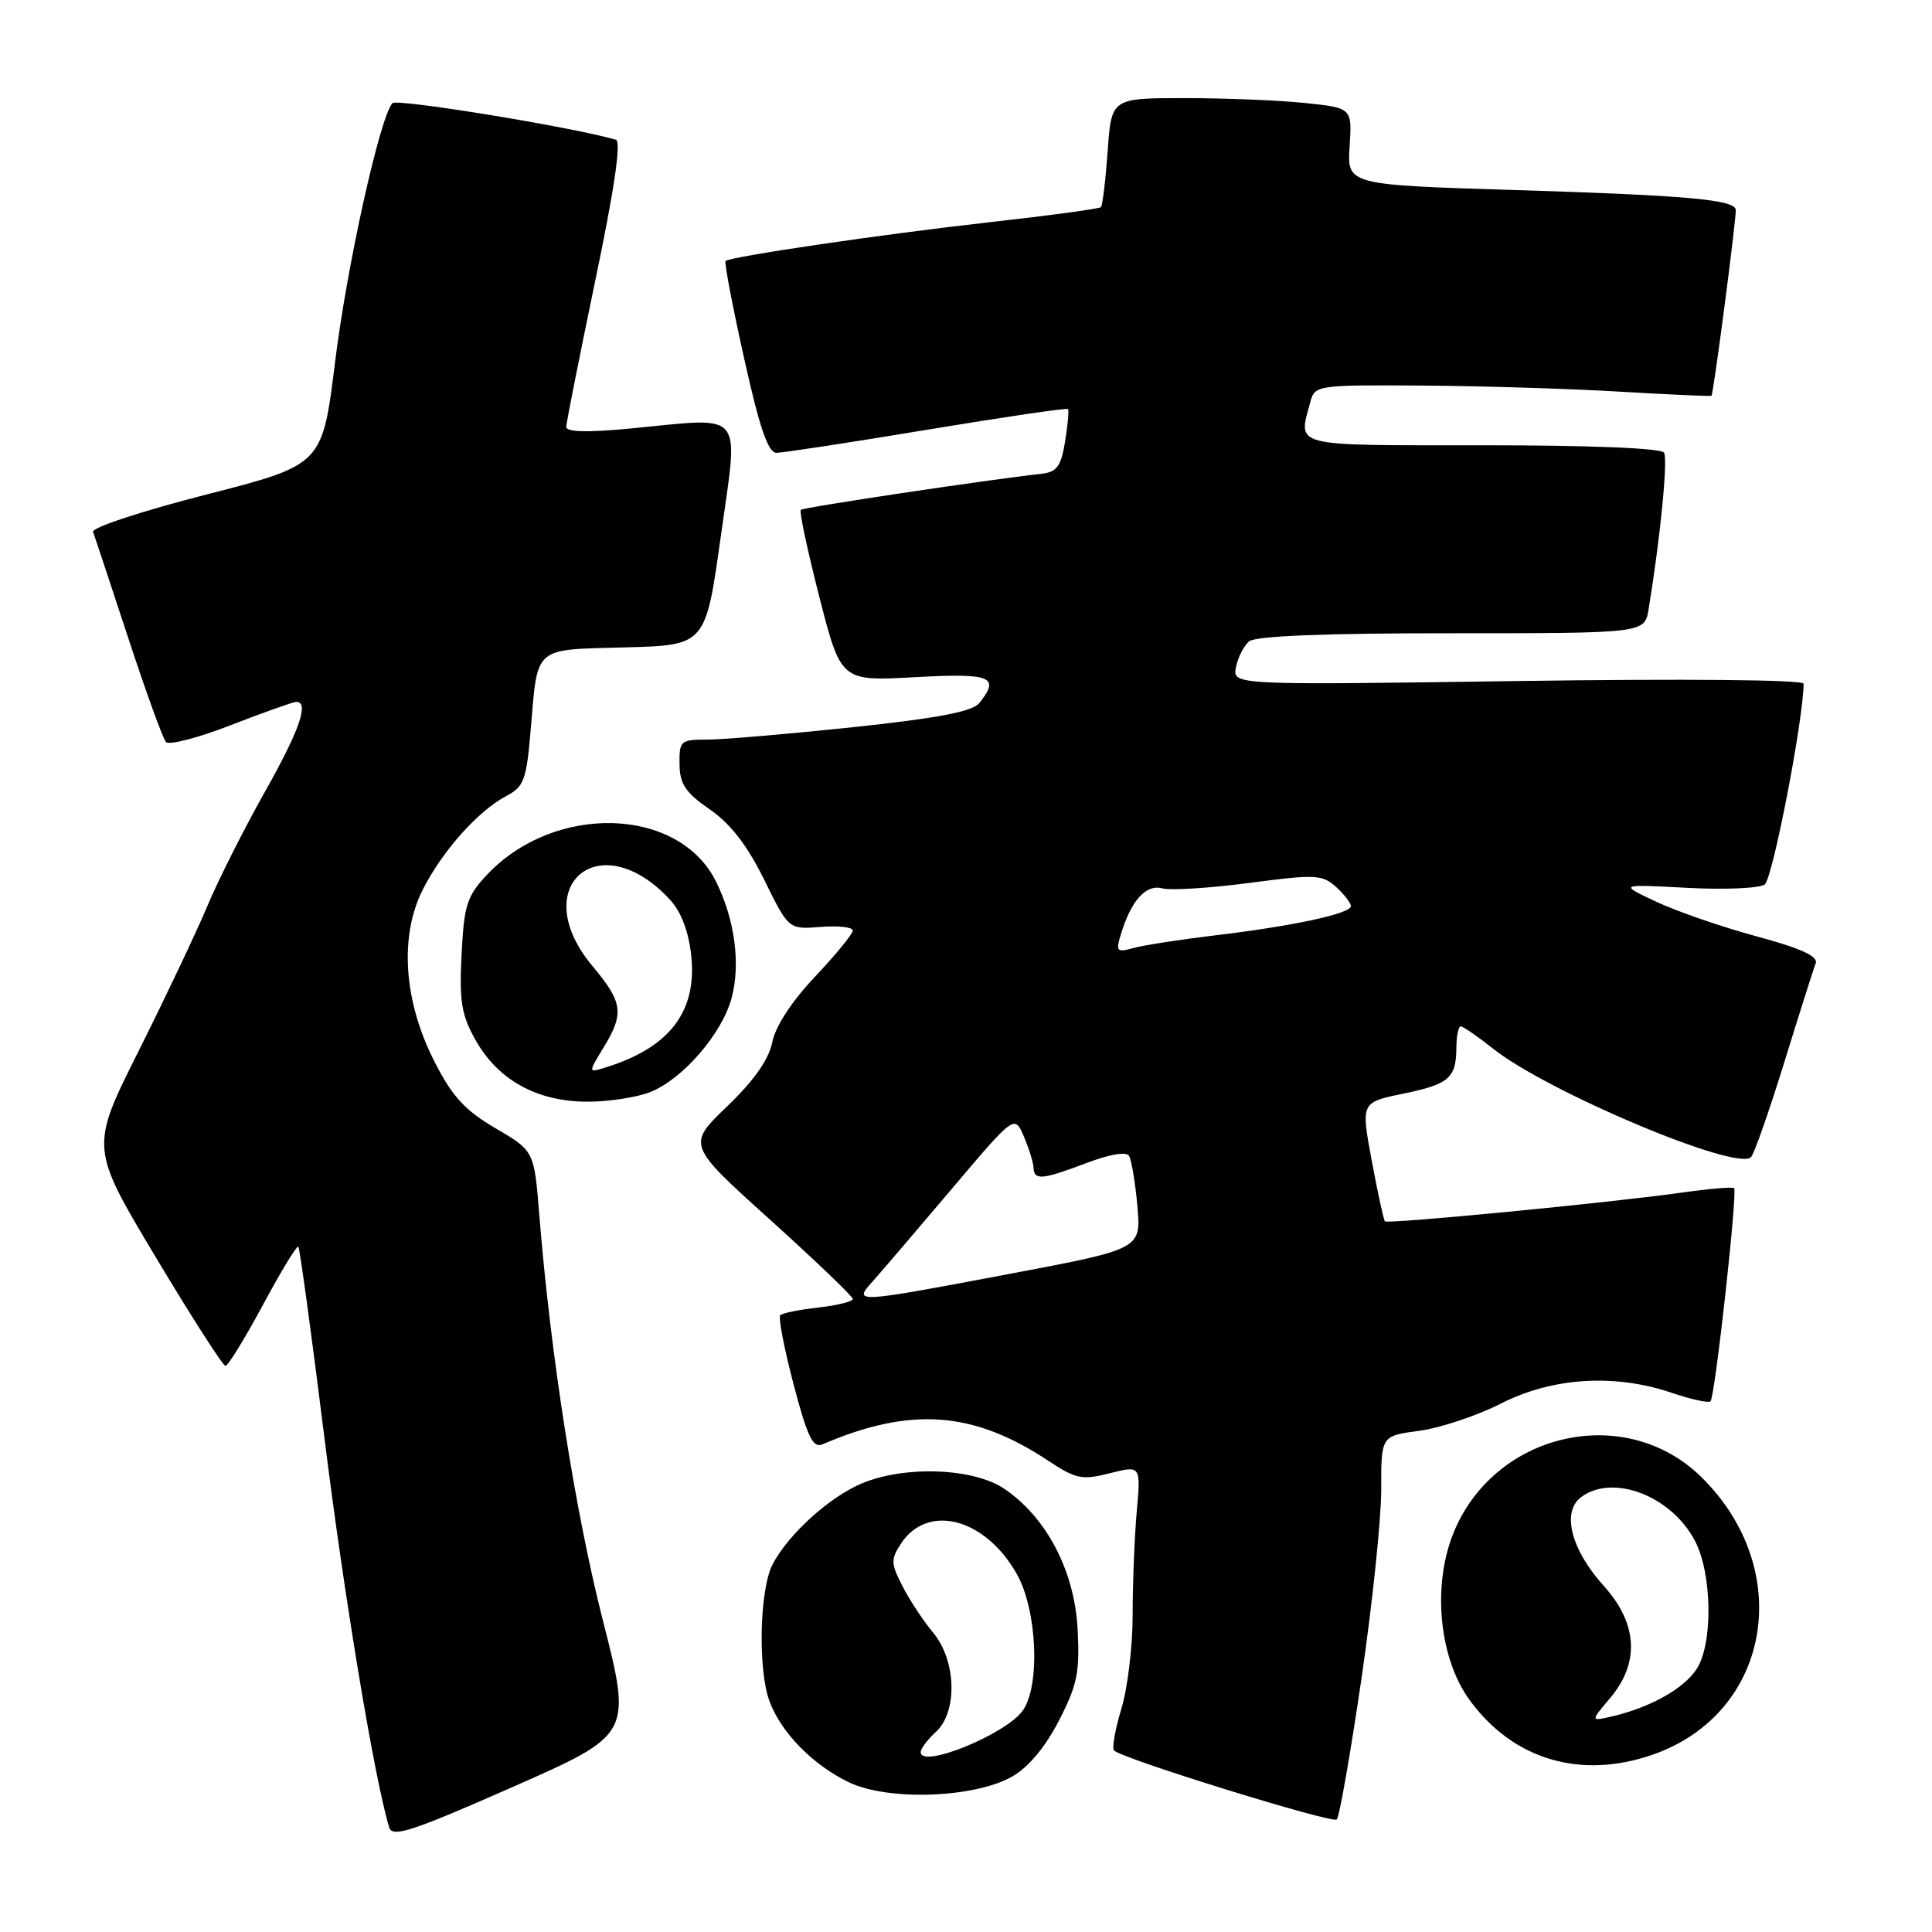 <?xml version="1.0" encoding="UTF-8" standalone="no"?>
<!DOCTYPE svg PUBLIC "-//W3C//DTD SVG 1.1//EN" "http://www.w3.org/Graphics/SVG/1.1/DTD/svg11.dtd" >
<svg xmlns="http://www.w3.org/2000/svg" xmlns:xlink="http://www.w3.org/1999/xlink" version="1.1" viewBox="0 0 256 256">
 <g >
 <path fill="currentColor"
d=" M 79.87 214.66 C 76.20 200.24 72.96 179.56 71.46 161.00 C 70.78 152.50 70.78 152.50 65.66 149.50 C 61.59 147.12 59.93 145.30 57.56 140.65 C 53.49 132.66 52.90 124.10 56.00 117.92 C 58.56 112.81 63.36 107.43 67.10 105.47 C 69.43 104.24 69.76 103.35 70.32 96.70 C 71.27 85.51 70.58 86.11 82.84 85.78 C 93.50 85.50 93.50 85.50 95.52 71.00 C 97.88 54.13 98.85 55.30 83.75 56.76 C 77.78 57.33 75.01 57.26 75.03 56.55 C 75.05 55.97 76.78 47.25 78.88 37.16 C 81.44 24.91 82.34 18.72 81.60 18.51 C 75.69 16.81 52.58 13.04 52.00 13.67 C 50.34 15.48 45.96 35.26 44.39 48.04 C 42.71 61.59 42.71 61.59 27.34 65.53 C 18.79 67.72 12.13 69.91 12.33 70.48 C 12.54 71.04 14.63 77.35 16.98 84.50 C 19.33 91.65 21.58 97.87 21.99 98.32 C 22.40 98.77 26.29 97.76 30.62 96.07 C 34.95 94.39 38.84 93.01 39.25 93.00 C 41.01 92.99 39.69 96.78 35.08 104.96 C 32.37 109.76 28.94 116.57 27.46 120.09 C 25.98 123.61 21.88 132.25 18.36 139.28 C 11.95 152.07 11.95 152.07 20.61 166.54 C 25.37 174.49 29.54 180.99 29.88 180.99 C 30.22 180.98 32.45 177.34 34.84 172.91 C 37.22 168.47 39.33 165.00 39.53 165.20 C 39.72 165.39 41.28 176.79 42.99 190.53 C 45.60 211.54 49.61 235.69 51.57 242.14 C 51.99 243.52 54.56 242.68 67.90 236.80 C 83.73 229.82 83.73 229.82 79.87 214.66 Z  M 180.39 222.50 C 181.84 212.60 183.02 201.30 183.02 197.38 C 183.00 190.26 183.00 190.26 188.05 189.59 C 190.83 189.22 195.72 187.59 198.92 185.96 C 205.74 182.50 213.97 181.99 221.56 184.57 C 224.11 185.44 226.40 185.93 226.65 185.68 C 227.25 185.09 230.25 157.92 229.78 157.44 C 229.58 157.25 226.52 157.51 222.96 158.01 C 213.62 159.34 183.88 162.22 183.51 161.83 C 183.34 161.65 182.55 158.03 181.76 153.79 C 180.33 146.07 180.33 146.07 185.92 144.92 C 192.04 143.66 192.96 142.85 192.98 138.75 C 192.99 137.24 193.25 136.00 193.56 136.00 C 193.87 136.00 195.78 137.32 197.81 138.93 C 205.07 144.70 230.21 155.27 232.02 153.32 C 232.45 152.87 234.44 147.19 236.44 140.71 C 238.45 134.22 240.32 128.33 240.59 127.62 C 240.94 126.72 238.57 125.64 232.79 124.08 C 228.23 122.85 222.25 120.79 219.50 119.50 C 214.50 117.16 214.50 117.16 223.50 117.64 C 228.45 117.91 233.10 117.71 233.83 117.20 C 234.87 116.48 238.93 95.56 238.99 90.60 C 239.00 90.07 223.32 89.92 201.16 90.24 C 163.32 90.78 163.32 90.78 163.77 88.42 C 164.02 87.12 164.81 85.58 165.52 84.98 C 166.38 84.27 175.55 83.90 192.37 83.91 C 217.93 83.91 217.93 83.91 218.45 80.71 C 219.99 71.35 221.03 60.85 220.49 59.98 C 220.12 59.38 210.75 59.00 196.44 59.00 C 170.80 59.00 172.01 59.30 173.63 53.25 C 174.22 51.05 174.52 51.00 188.37 51.09 C 196.14 51.14 207.90 51.50 214.50 51.89 C 221.10 52.28 226.63 52.53 226.78 52.44 C 227.03 52.29 230.00 29.62 230.00 27.83 C 230.00 26.47 223.67 25.89 201.00 25.19 C 178.50 24.50 178.50 24.50 178.83 19.40 C 179.16 14.30 179.16 14.30 172.93 13.65 C 169.51 13.29 162.33 13.00 156.99 13.00 C 147.27 13.00 147.27 13.00 146.77 20.04 C 146.49 23.91 146.09 27.24 145.88 27.45 C 145.67 27.66 138.97 28.57 131.00 29.46 C 116.84 31.05 96.85 33.99 96.14 34.58 C 95.95 34.75 97.05 40.53 98.59 47.44 C 100.65 56.72 101.78 60.00 102.89 60.00 C 103.72 60.00 112.68 58.63 122.81 56.95 C 132.94 55.27 141.36 54.03 141.51 54.20 C 141.66 54.36 141.49 56.30 141.13 58.50 C 140.59 61.81 140.04 62.55 137.99 62.78 C 130.47 63.62 106.44 67.23 106.11 67.56 C 105.89 67.78 107.00 72.97 108.57 79.11 C 111.43 90.27 111.43 90.27 121.22 89.73 C 131.37 89.17 132.58 89.66 129.75 93.17 C 128.84 94.29 124.27 95.16 113.00 96.36 C 104.47 97.26 95.81 98.00 93.75 98.00 C 90.18 98.00 90.00 98.15 90.04 101.25 C 90.07 103.89 90.82 105.02 94.05 107.25 C 96.80 109.15 99.01 112.01 101.26 116.57 C 104.50 123.16 104.50 123.16 108.75 122.82 C 111.09 122.64 113.00 122.85 113.00 123.30 C 113.00 123.75 110.75 126.50 108.01 129.40 C 104.91 132.68 102.76 135.97 102.33 138.09 C 101.88 140.38 99.92 143.17 96.35 146.60 C 91.04 151.70 91.04 151.70 102.02 161.60 C 108.05 167.05 113.00 171.78 113.00 172.12 C 113.00 172.46 110.95 172.97 108.45 173.25 C 105.95 173.53 103.67 173.99 103.39 174.27 C 103.11 174.55 103.90 178.67 105.15 183.42 C 106.97 190.36 107.72 191.92 108.96 191.39 C 120.66 186.37 128.94 186.96 138.89 193.55 C 142.59 195.99 143.36 196.15 147.07 195.21 C 151.17 194.17 151.17 194.17 150.62 200.33 C 150.32 203.73 150.08 209.88 150.08 214.00 C 150.09 218.12 149.41 223.73 148.58 226.45 C 147.75 229.18 147.32 231.65 147.62 231.95 C 148.71 233.05 176.52 241.66 177.13 241.09 C 177.47 240.77 178.94 232.40 180.39 222.50 Z  M 134.14 235.39 C 136.28 234.17 138.52 231.48 140.32 227.98 C 142.75 223.26 143.09 221.58 142.79 215.88 C 142.39 208.16 138.67 201.05 133.07 197.27 C 128.98 194.51 119.93 194.17 114.22 196.55 C 109.92 198.35 104.47 203.28 102.38 207.27 C 100.63 210.61 100.40 221.33 101.99 225.50 C 103.56 229.65 107.75 233.89 112.50 236.17 C 117.70 238.66 129.15 238.25 134.14 235.39 Z  M 219.11 232.46 C 234.64 226.98 237.93 208.04 225.47 195.75 C 215.28 185.70 197.66 189.84 192.44 203.52 C 189.79 210.45 190.77 219.79 194.69 225.21 C 200.46 233.18 209.49 235.86 219.11 232.46 Z  M 86.30 144.65 C 90.56 142.87 95.64 136.98 96.92 132.32 C 98.17 127.79 97.37 121.81 94.85 116.76 C 89.89 106.87 73.45 106.42 64.52 115.92 C 61.87 118.74 61.49 119.92 61.16 126.47 C 60.85 132.68 61.14 134.48 63.00 137.79 C 65.99 143.11 71.11 145.95 77.78 145.98 C 80.69 145.99 84.52 145.39 86.30 144.65 Z  M 115.67 169.75 C 116.77 168.51 121.45 163.05 126.06 157.60 C 134.43 147.70 134.43 147.70 135.67 150.60 C 136.35 152.20 136.93 154.06 136.95 154.75 C 137.02 156.43 138.10 156.33 143.99 154.10 C 147.04 152.94 149.24 152.57 149.60 153.16 C 149.93 153.70 150.43 156.69 150.71 159.82 C 151.21 165.50 151.21 165.50 133.86 168.78 C 113.05 172.71 113.01 172.71 115.67 169.75 Z  M 148.49 123.90 C 149.86 119.34 151.81 117.14 154.00 117.71 C 155.13 118.01 160.33 117.68 165.56 116.99 C 174.31 115.83 175.20 115.88 177.03 117.52 C 178.11 118.51 179.00 119.65 179.00 120.06 C 179.00 121.06 171.36 122.71 161.00 123.94 C 156.32 124.50 151.44 125.26 150.14 125.63 C 148.01 126.23 147.84 126.05 148.49 123.90 Z  M 122.00 232.17 C 122.00 231.70 122.90 230.50 124.00 229.50 C 126.91 226.86 126.73 220.02 123.64 216.33 C 122.34 214.77 120.51 212.00 119.58 210.17 C 118.04 207.18 118.02 206.62 119.38 204.55 C 122.91 199.15 130.54 201.14 134.73 208.56 C 137.42 213.30 137.87 223.32 135.53 226.65 C 133.34 229.78 122.00 234.41 122.00 232.17 Z  M 213.37 224.98 C 217.30 220.30 217.00 215.11 212.50 210.13 C 208.15 205.31 206.88 200.29 209.54 198.35 C 213.79 195.24 221.52 198.25 224.61 204.21 C 226.88 208.59 226.99 217.83 224.81 221.16 C 223.10 223.77 218.70 226.23 213.62 227.43 C 210.73 228.10 210.73 228.10 213.37 224.98 Z  M 79.96 138.83 C 82.74 134.27 82.55 132.84 78.50 128.00 C 69.69 117.46 79.46 109.10 88.78 119.22 C 90.25 120.81 91.25 123.43 91.59 126.60 C 92.39 134.04 88.73 138.82 80.22 141.45 C 77.93 142.16 77.93 142.16 79.96 138.83 Z "/>
</g>
</svg>